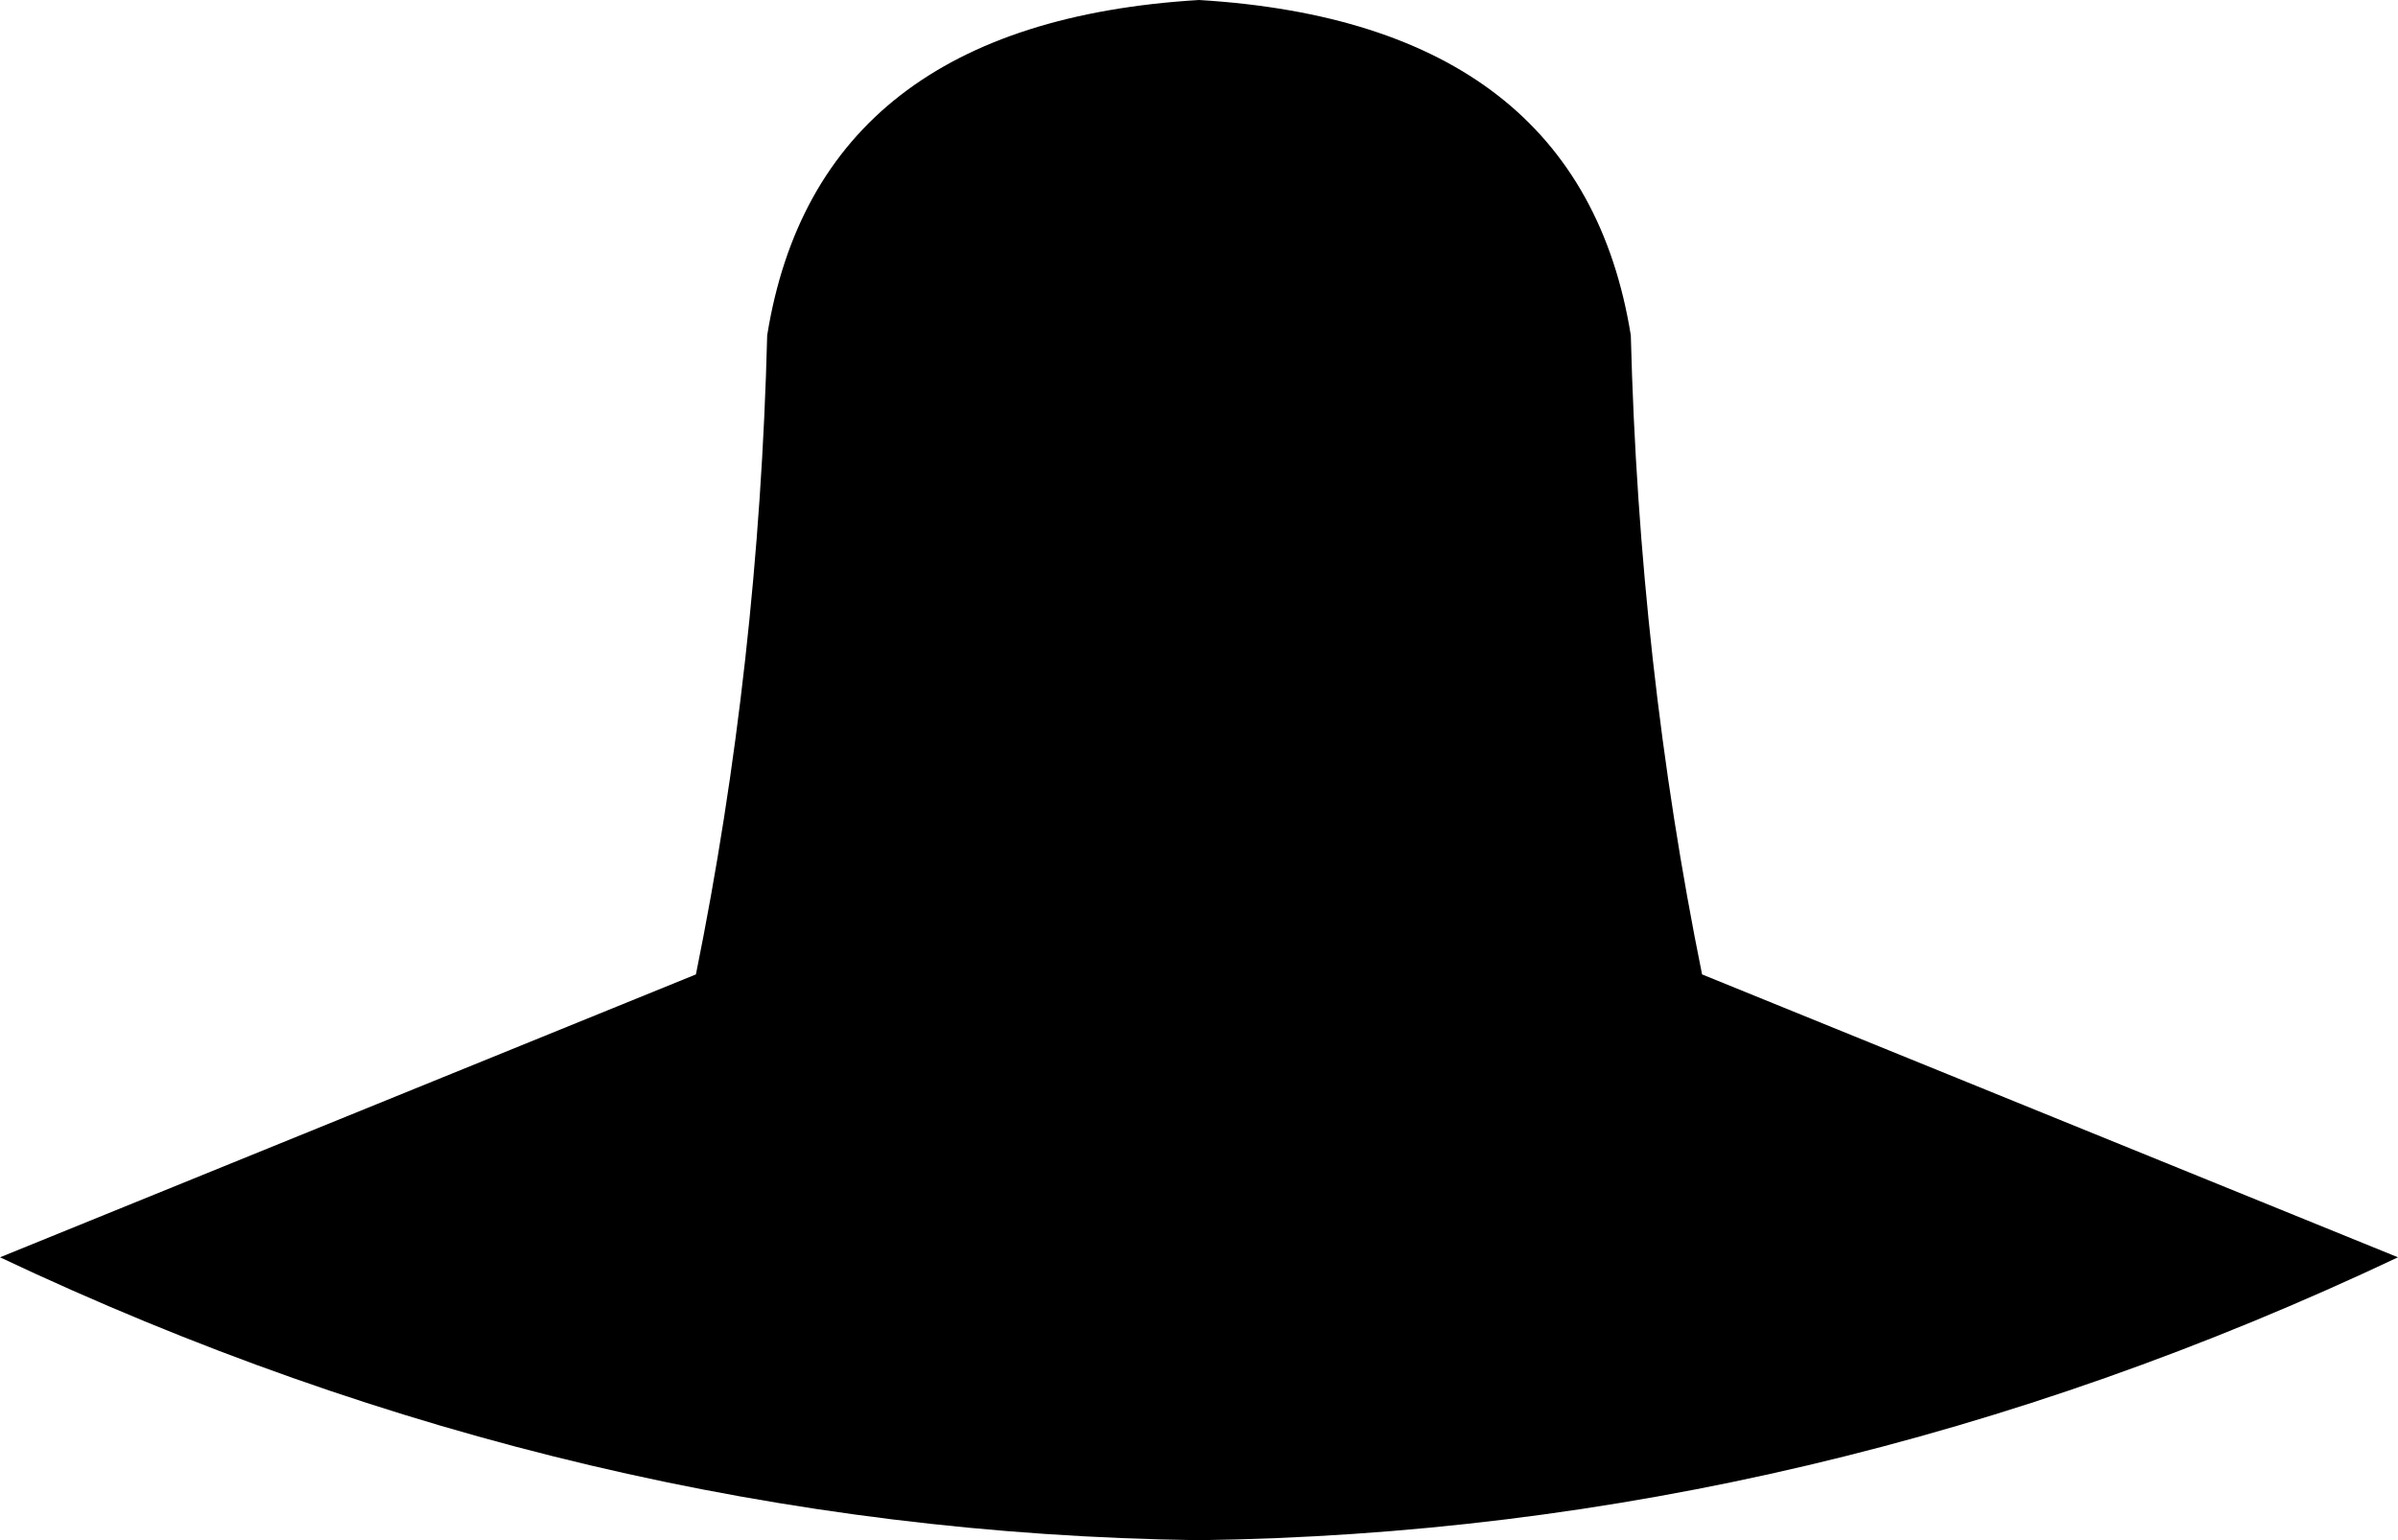 <?xml version="1.0" encoding="UTF-8" standalone="no"?>
<svg xmlns:xlink="http://www.w3.org/1999/xlink" height="36.75px" width="57.2px" xmlns="http://www.w3.org/2000/svg">
  <g transform="matrix(1.0, 0.0, 0.0, 1.0, -371.3, -206.4)">
    <path d="M428.5 236.4 Q414.65 242.95 399.9 243.15 385.15 242.95 371.3 236.4 L387.9 229.65 Q389.4 222.25 389.6 214.4 390.8 206.95 399.9 206.4 409.0 206.95 410.2 214.4 410.4 222.25 411.9 229.65 L428.5 236.4" fill="#000000" fill-rule="evenodd" stroke="none"/>
  </g>
</svg>
